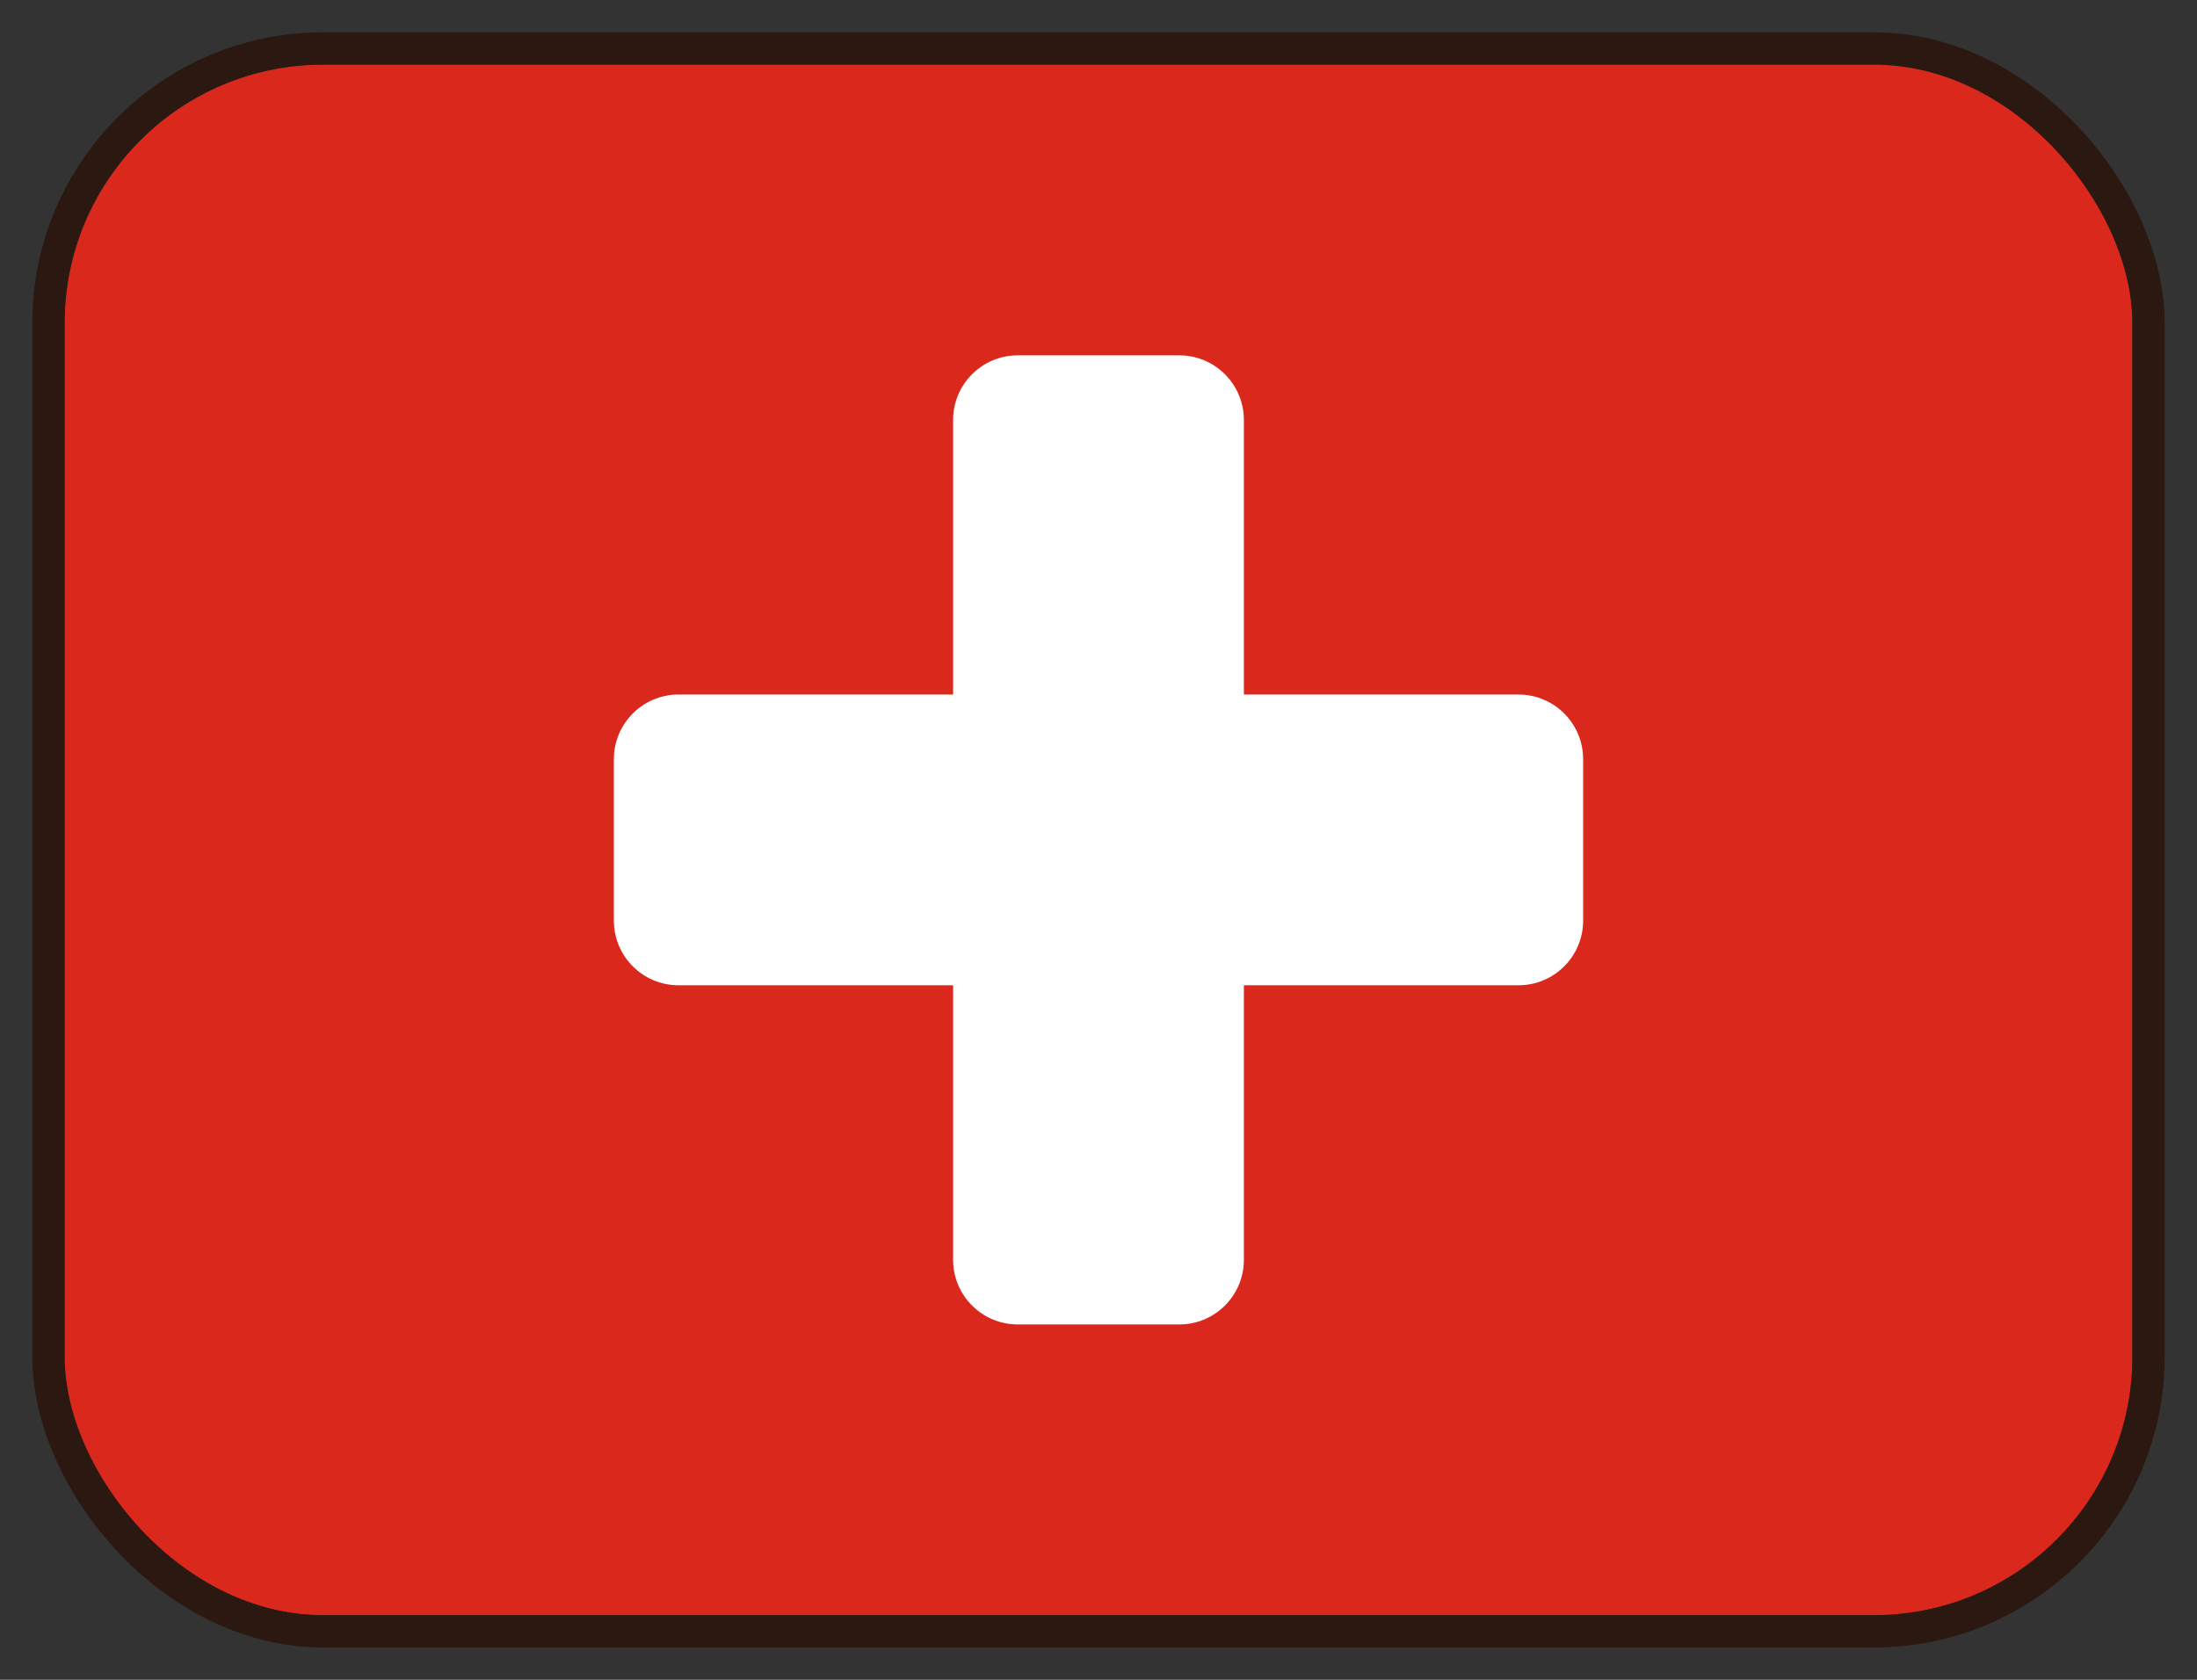 <svg viewBox="0 0 34 26" fill="none" xmlns="http://www.w3.org/2000/svg">
<rect x="0" y="0" width="34" height="26" fill="#333333" stroke="none"/>
<g clip-path="url(#clip0_1478_12220)">
<rect x="1" y="1" width="32" height="24" fill="#DA291C"/>
<path d="M14.75 6.5C14.75 5.948 15.198 5.5 15.75 5.5H18.25C18.802 5.5 19.25 5.948 19.25 6.5V19.5C19.25 20.052 18.802 20.5 18.25 20.5H15.75C15.198 20.5 14.75 20.052 14.75 19.5V6.5Z" fill="white"/>
<path d="M9.5 11.75C9.5 11.198 9.948 10.75 10.5 10.75H23.5C24.052 10.75 24.5 11.198 24.5 11.75V14.25C24.5 14.802 24.052 15.25 23.5 15.25H10.5C9.948 15.25 9.5 14.802 9.5 14.25V11.75Z" fill="white"/>
</g>
<rect x="0.75" y="0.75" width="32.5" height="24.5" rx="4.25" stroke="#2B1911" stroke-width="0.5"/>
<defs>
<clipPath id="clip0_1478_12220">
<rect x="1" y="1" width="32" height="24" rx="4" fill="white"/>
</clipPath>
</defs>
</svg>
